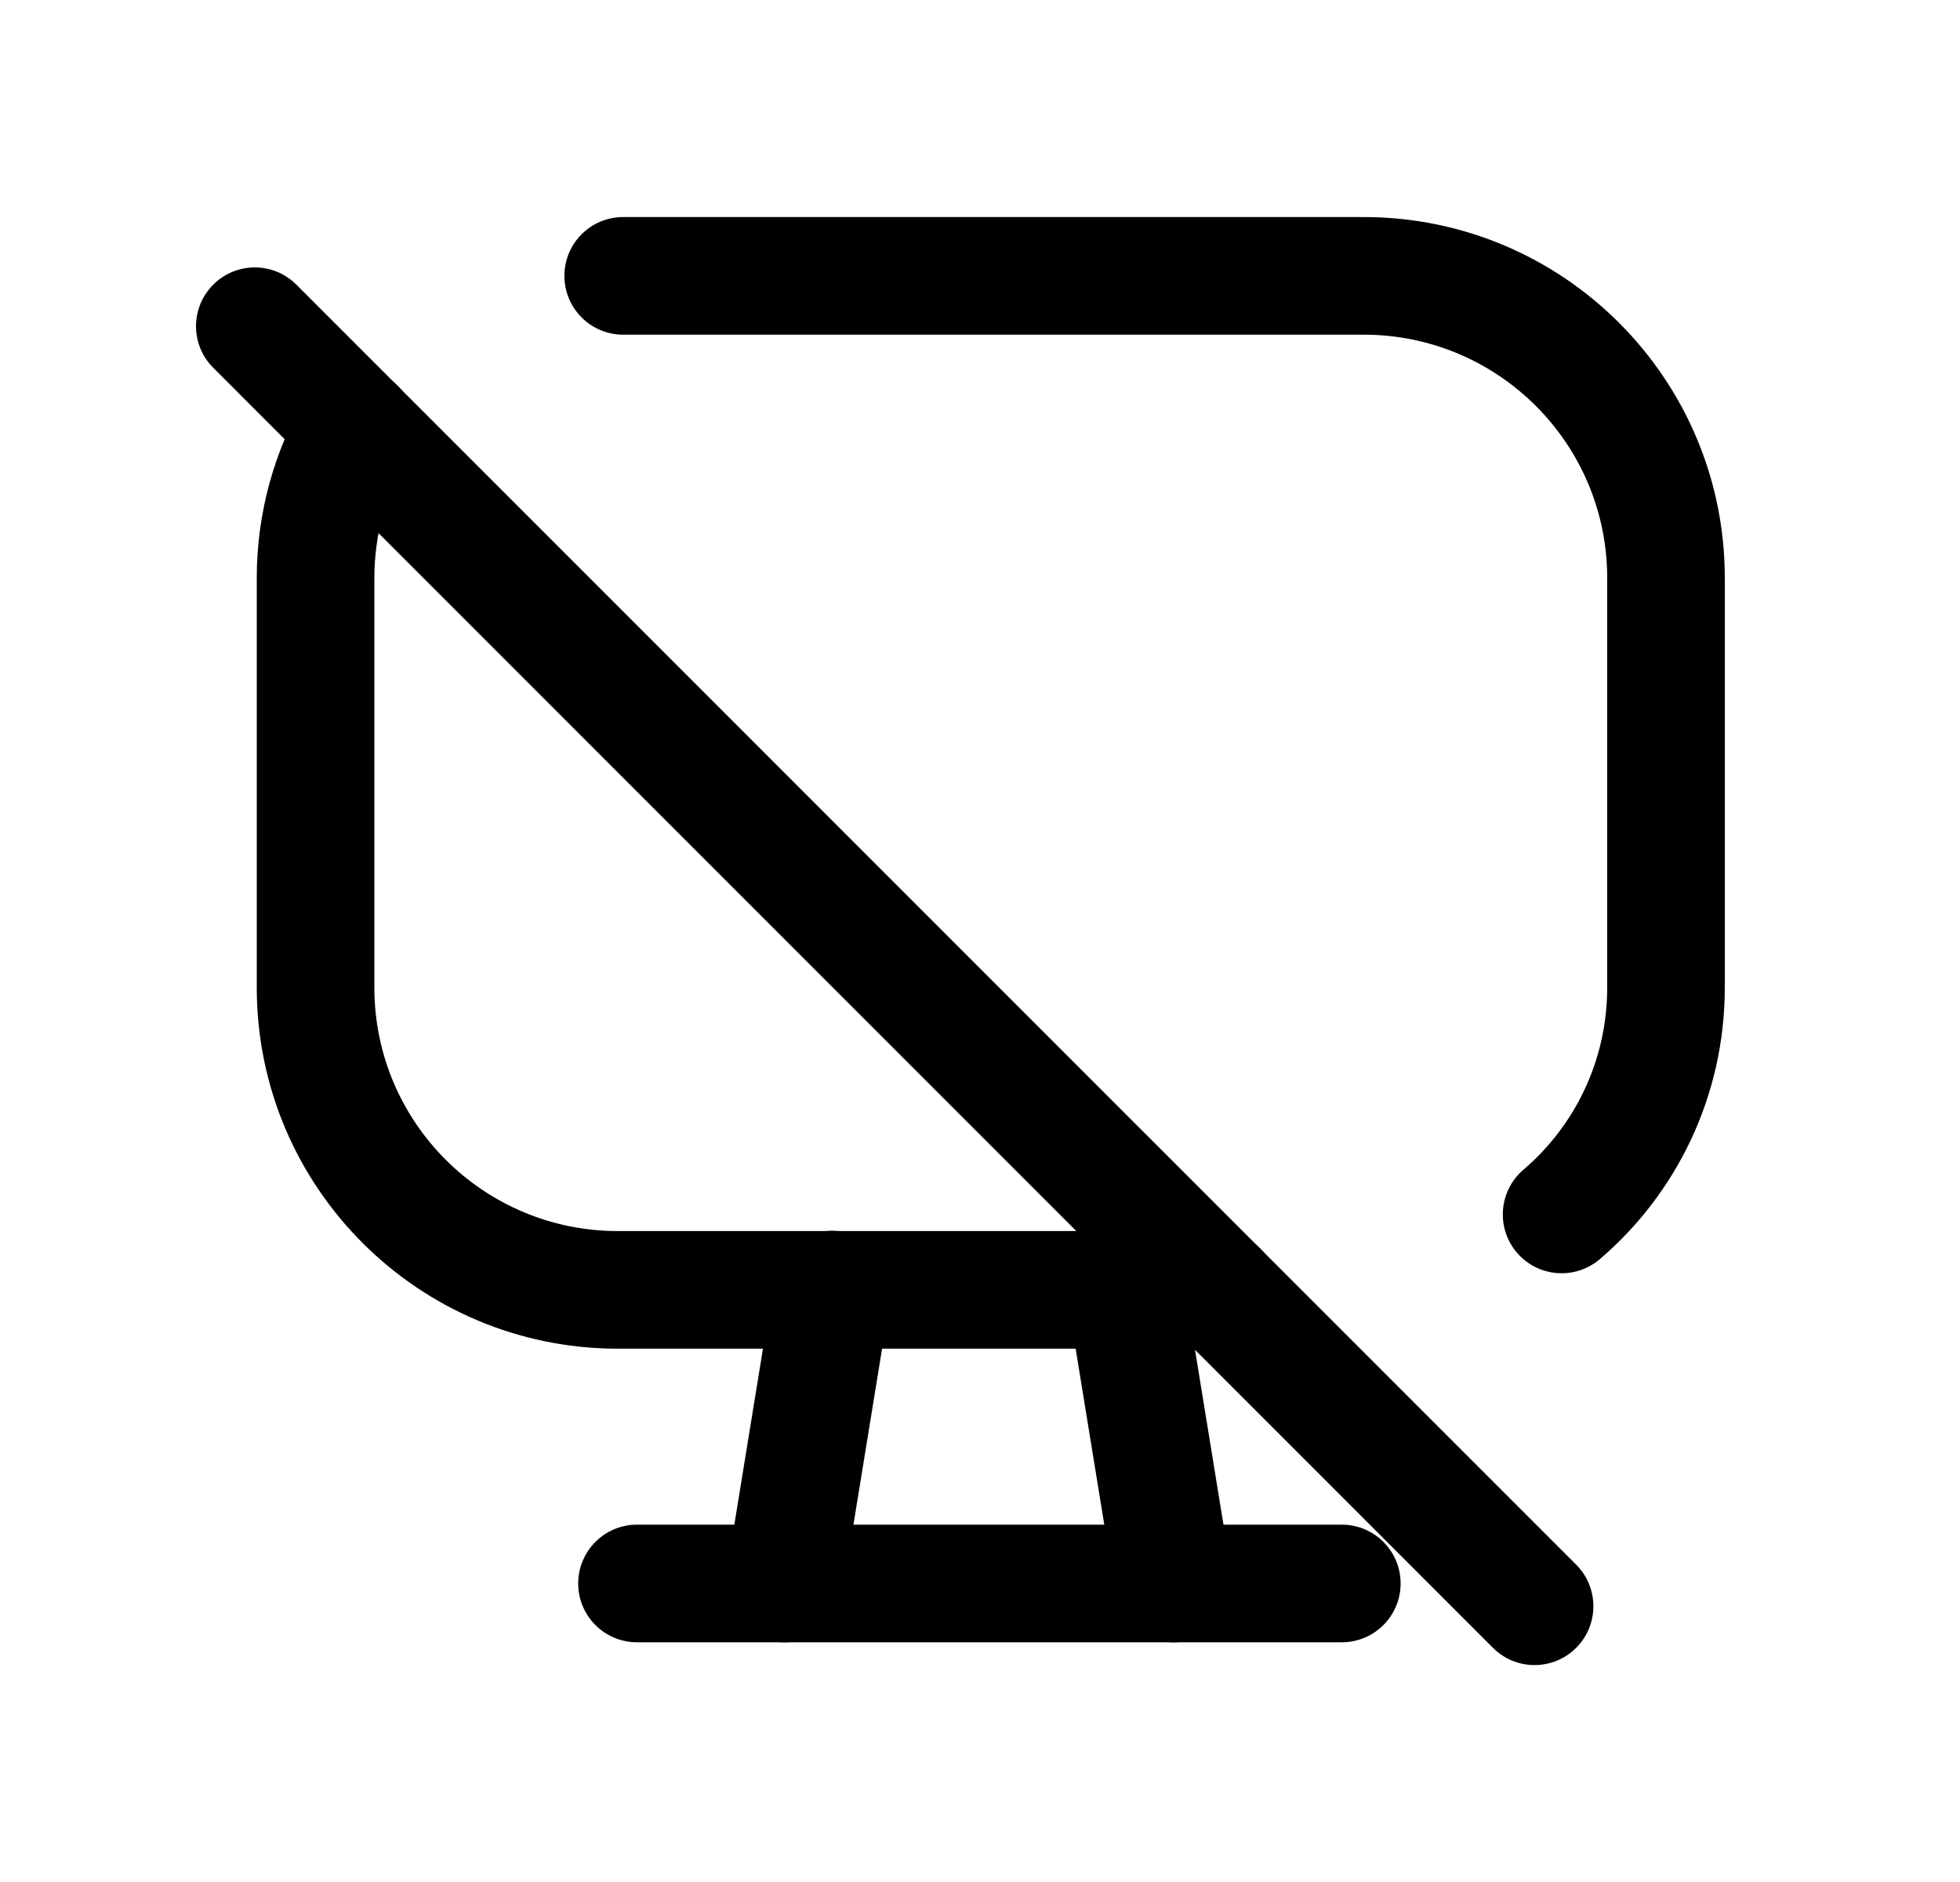 <svg width="25" height="24" viewBox="0 0 25 24" fill="none" xmlns="http://www.w3.org/2000/svg">
<path fill-rule="evenodd" clip-rule="evenodd" d="M4.915 4.799C5.274 5.006 5.398 5.465 5.191 5.823C4.927 6.281 4.775 6.806 4.775 7.373V12.593C4.775 14.309 6.166 15.699 7.881 15.699H15.54C15.955 15.699 16.291 16.035 16.291 16.449C16.291 16.863 15.955 17.199 15.54 17.199H7.881C5.337 17.199 3.275 15.137 3.275 12.593V7.373C3.275 6.531 3.503 5.75 3.891 5.075C4.098 4.716 4.556 4.593 4.915 4.799Z" fill="black"/>
<path fill-rule="evenodd" clip-rule="evenodd" d="M7.375 20.193C7.375 19.779 7.711 19.443 8.125 19.443H17.115C17.529 19.443 17.865 19.779 17.865 20.193C17.865 20.608 17.529 20.943 17.115 20.943H8.125C7.711 20.943 7.375 20.608 7.375 20.193Z" fill="black"/>
<path fill-rule="evenodd" clip-rule="evenodd" d="M10.735 15.705C11.143 15.772 11.421 16.157 11.354 16.566L10.744 20.314C10.678 20.723 10.292 21 9.884 20.934C9.475 20.867 9.197 20.482 9.264 20.073L9.874 16.325C9.94 15.916 10.326 15.639 10.735 15.705Z" fill="black"/>
<path fill-rule="evenodd" clip-rule="evenodd" d="M14.237 15.705C14.646 15.639 15.031 15.916 15.098 16.325L15.708 20.073C15.774 20.482 15.497 20.867 15.088 20.934C14.679 21 14.294 20.723 14.227 20.314L13.617 16.566C13.551 16.157 13.828 15.772 14.237 15.705Z" fill="black"/>
<path fill-rule="evenodd" clip-rule="evenodd" d="M2.72 3.63C3.013 3.337 3.487 3.337 3.78 3.63L20.104 19.953C20.397 20.246 20.397 20.721 20.104 21.014C19.811 21.307 19.336 21.307 19.043 21.014L2.72 4.69C2.427 4.398 2.427 3.923 2.72 3.63Z" fill="black"/>
<path fill-rule="evenodd" clip-rule="evenodd" d="M7.199 3.518C7.199 3.103 7.535 2.768 7.949 2.768H17.394C19.938 2.768 22 4.829 22 7.372V12.593C22 13.979 21.382 15.224 20.405 16.058C20.09 16.326 19.617 16.289 19.348 15.974C19.079 15.659 19.117 15.185 19.432 14.916C20.086 14.358 20.5 13.525 20.5 12.593V7.372C20.5 5.658 19.11 4.268 17.394 4.268H7.949C7.535 4.268 7.199 3.932 7.199 3.518Z" fill="black"/>
</svg>